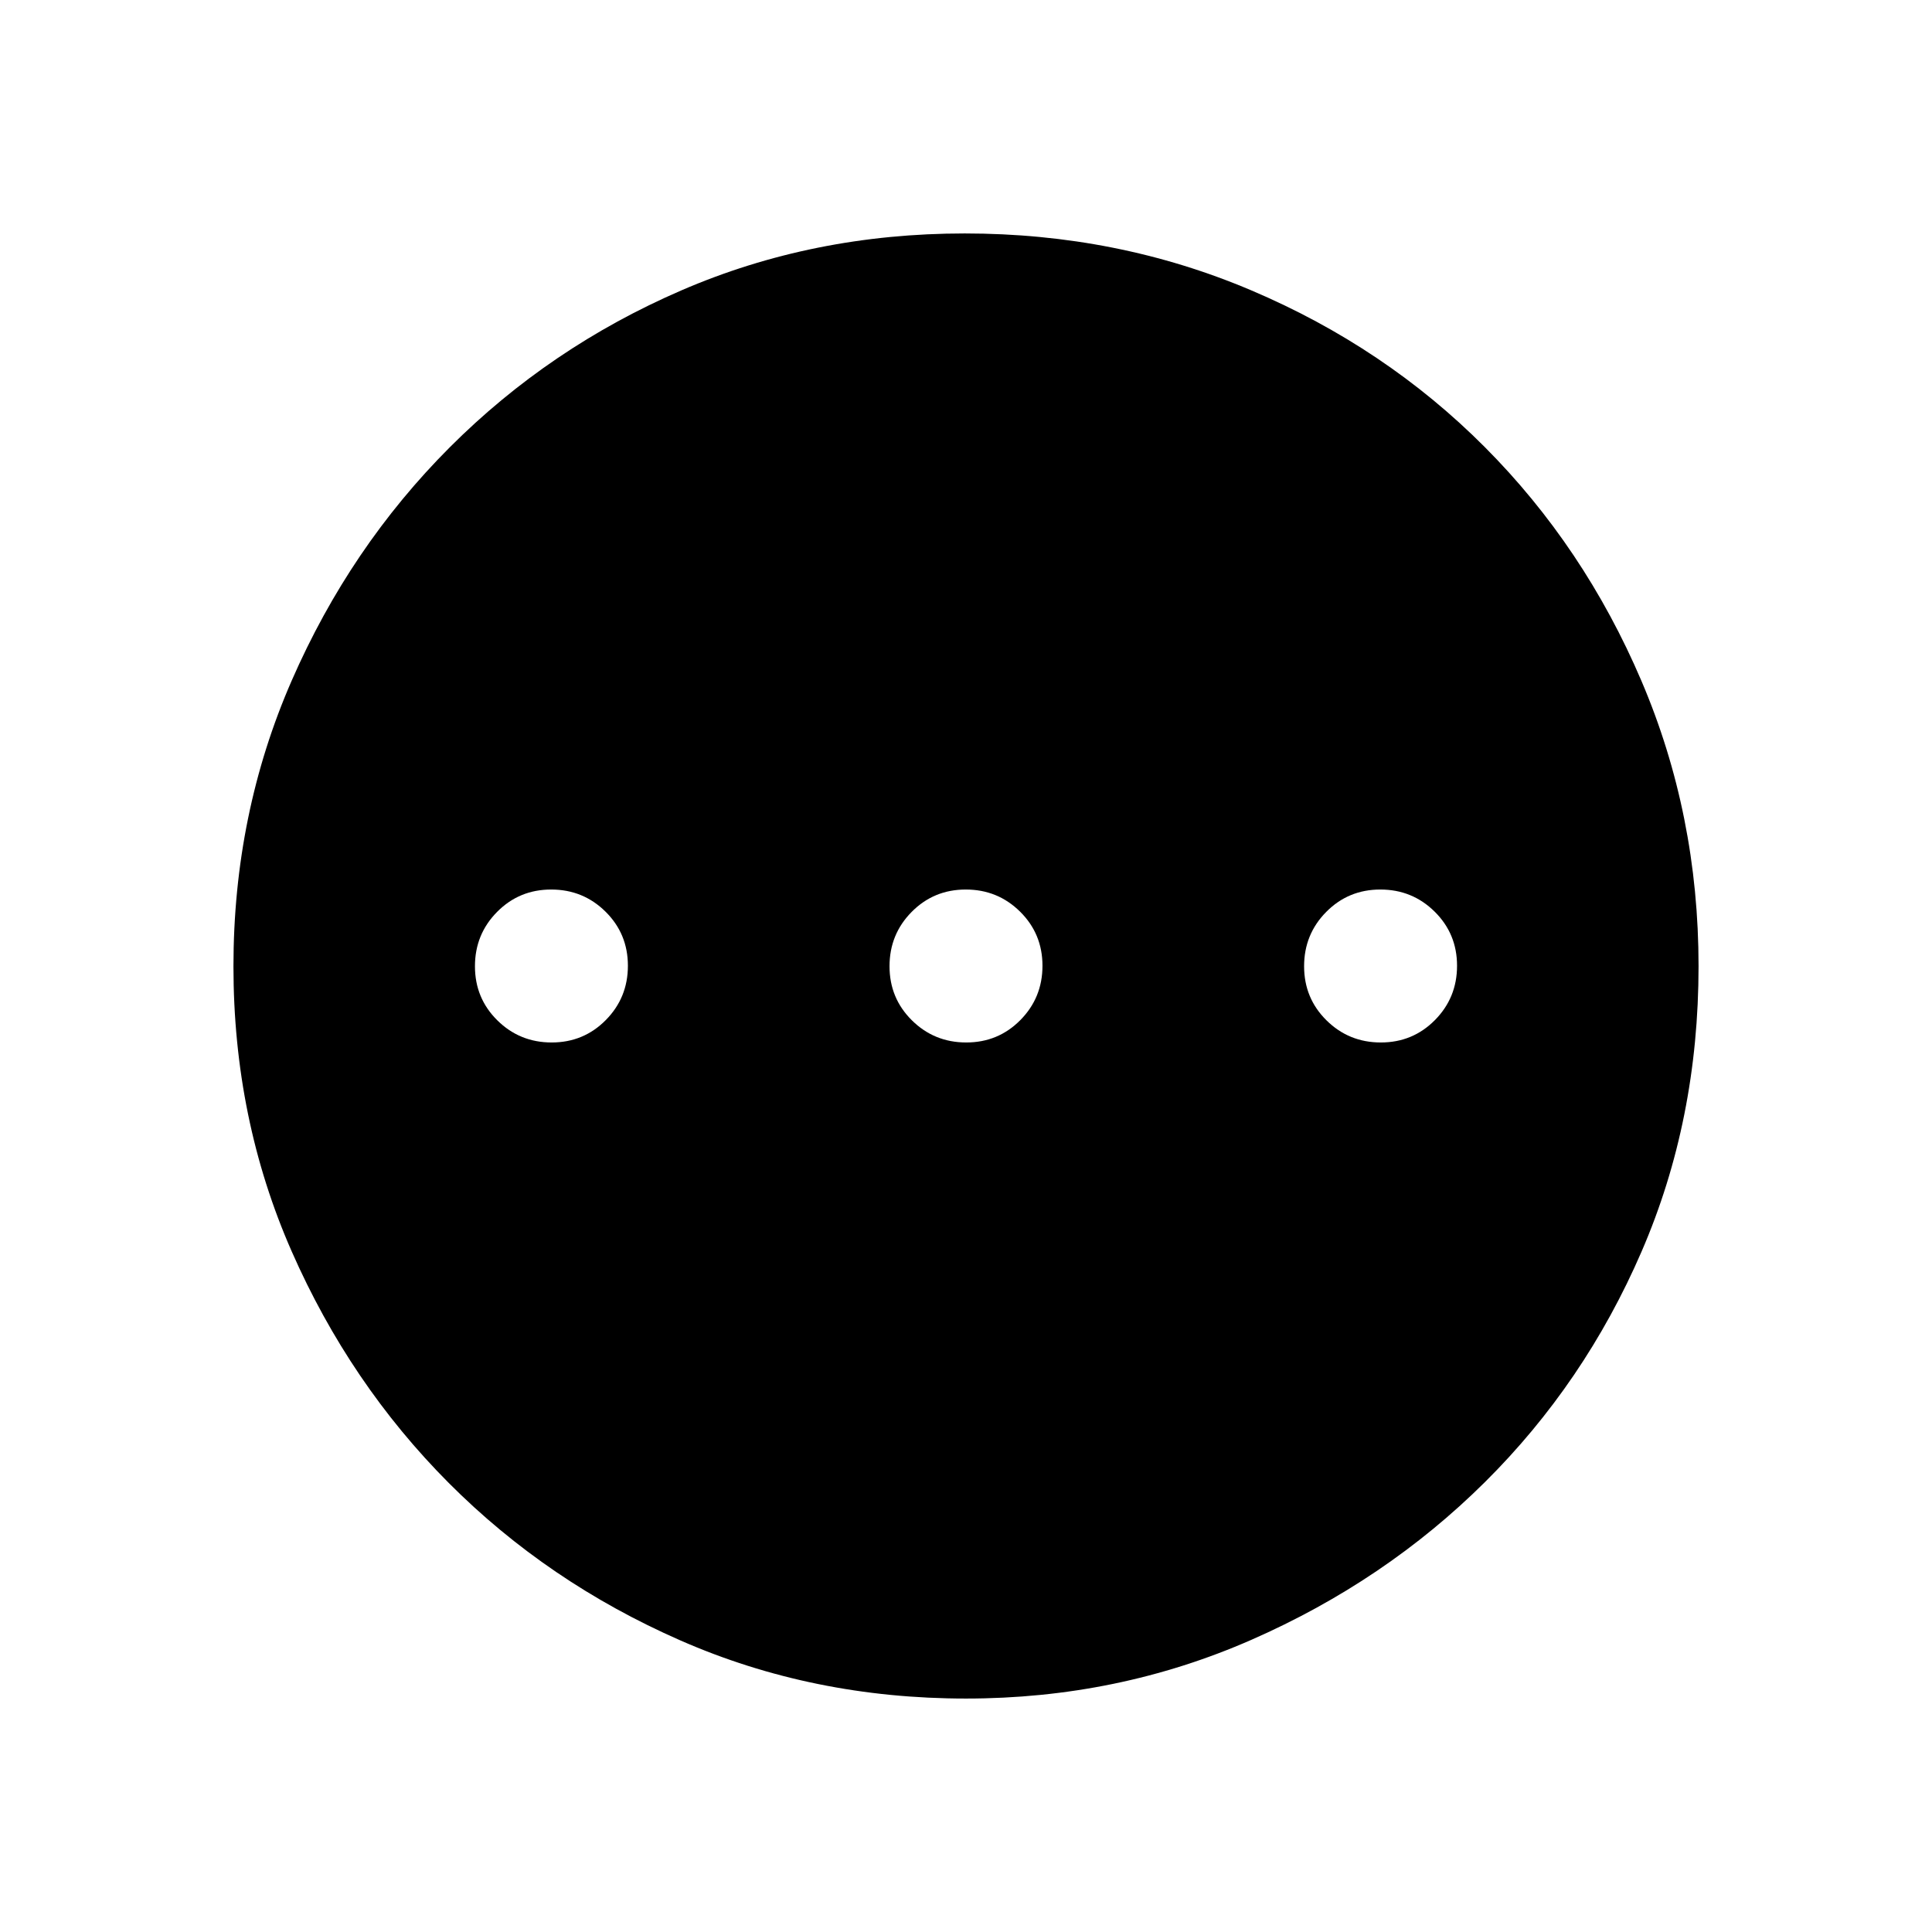 <svg xmlns="http://www.w3.org/2000/svg" height="48" viewBox="0 -960 960 960" width="48"><path d="M274.12-442Q290-442 301-453.12q11-11.12 11-27T300.88-507q-11.12-11-27-11T247-506.88q-11 11.12-11 27T247.12-453q11.12 11 27 11Zm206 0Q496-442 507-453.12q11-11.12 11-27T506.88-507q-11.12-11-27-11T453-506.88q-11 11.12-11 27T453.12-453q11.12 11 27 11Zm206 0Q702-442 713-453.12q11-11.12 11-27T712.88-507q-11.12-11-27-11T659-506.88q-11 11.12-11 27T659.12-453q11.12 11 27 11ZM479.98-116q-76.09 0-141.96-28.91-65.88-28.91-115.01-78.19-49.12-49.28-78.06-115.07Q116-403.96 116-479.83q0-75.76 28.97-142.04 28.97-66.27 78.53-115.88 49.57-49.61 115-77.93Q403.92-844 479.38-844q75.83 0 142.41 28.29 66.58 28.28 115.97 77.84 49.39 49.57 77.81 116.09Q844-555.26 844-479.9q0 76.37-28.29 141.74-28.28 65.38-77.83 114.58t-116.05 78.39Q555.33-116 479.98-116Z"/></svg>